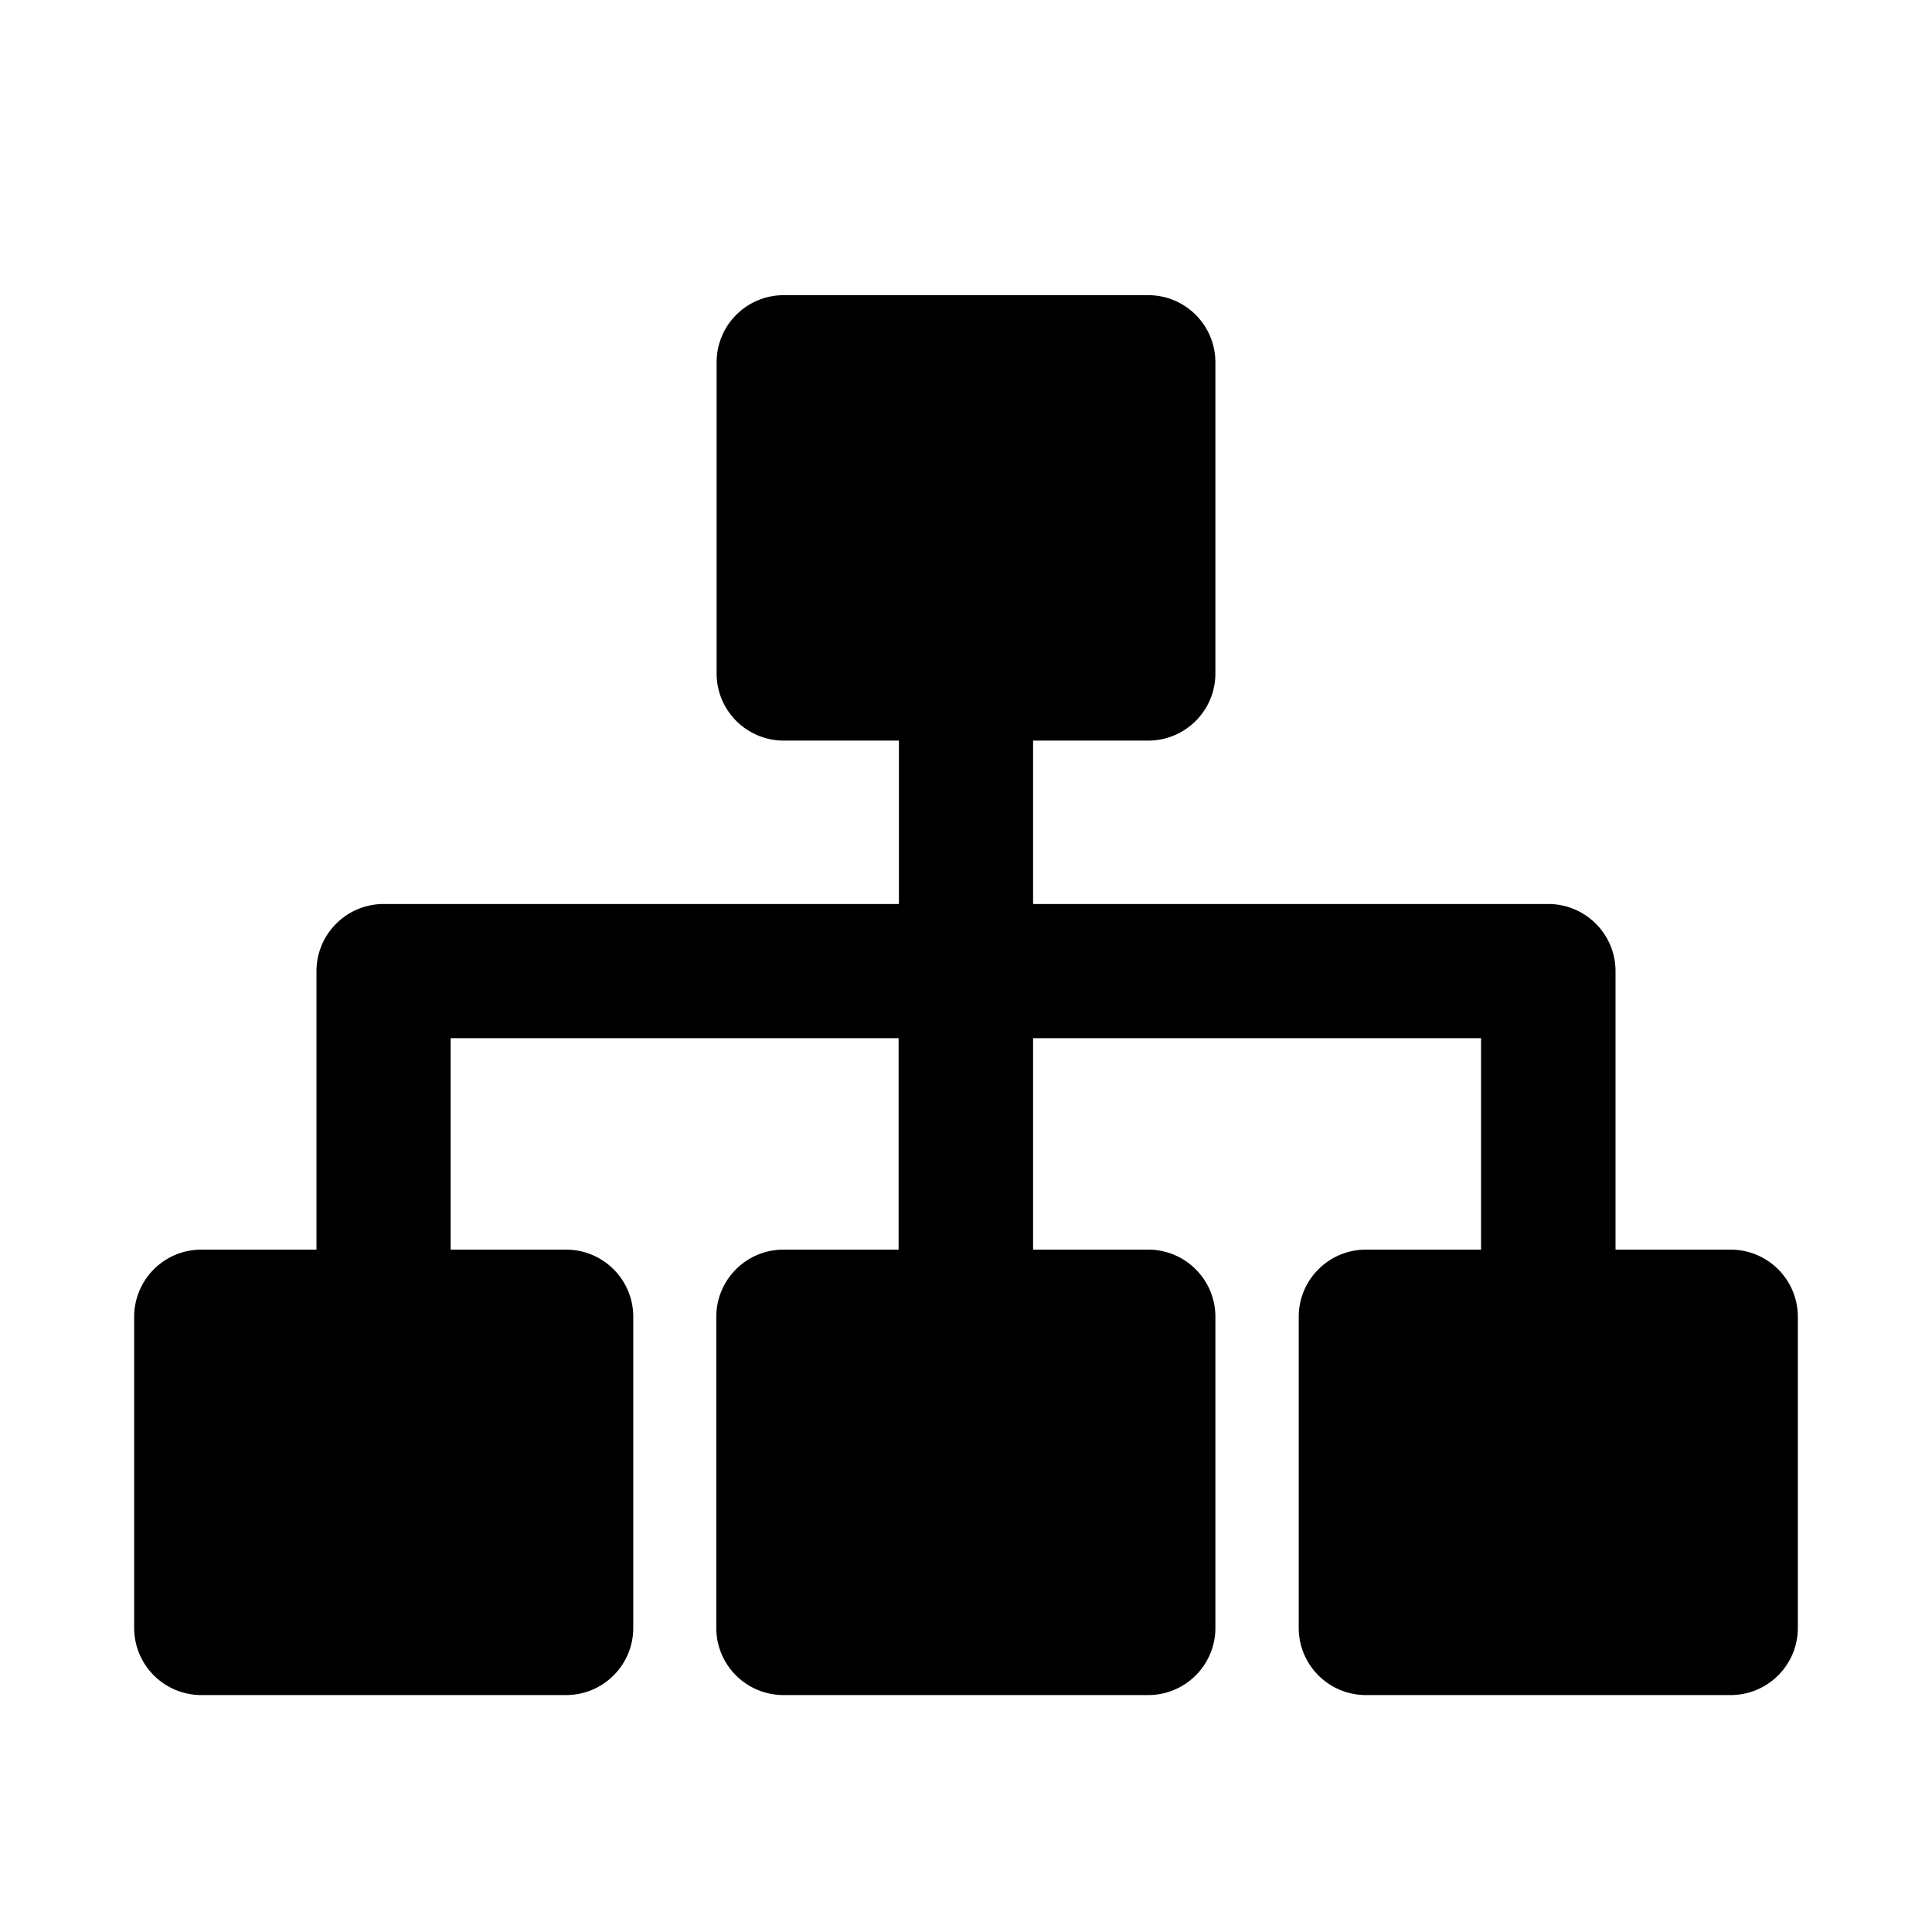 <svg t="1588305902223" class="icon" viewBox="0 0 1024 1024" version="1.1" xmlns="http://www.w3.org/2000/svg" p-id="3944" width="200" height="200"><path d="M415.46 392.533c-19.712 0-35.641-15.929-35.641-35.612V192.085A35.556 35.556 0 0 1 415.289 156.444h193.252c19.712 0 35.641 15.929 35.641 35.641v164.836c0 19.684-15.929 35.612-35.641 35.612H547.556v86.613h273.067c19.684 0 35.641 15.929 35.641 35.641v147.541h60.985c19.712 0 35.641 15.929 35.641 35.641v164.836c0 19.684-15.929 35.612-35.641 35.612h-193.252c-19.712 0-35.641-15.929-35.641-35.612v-164.836c0-19.712 15.929-35.641 35.641-35.641h60.985v-112.071H547.556v112.071h60.985c19.712 0 35.641 15.929 35.641 35.641v164.836c0 19.684-15.929 35.612-35.641 35.612H415.289c-19.712 0-35.641-15.929-35.641-35.612v-164.836c0-19.712 15.929-35.641 35.641-35.641h60.985v-112.071H238.848v112.071h61.156c19.712 0 35.641 15.929 35.641 35.641v164.836c0 19.684-15.929 35.612-35.612 35.612H106.752c-19.712 0-35.641-15.929-35.641-35.612v-164.836c0-19.712 15.929-35.641 35.641-35.641h60.985v-147.541c0-19.684 15.929-35.641 35.641-35.641h273.067V392.533h-60.985z" p-id="3945"></path></svg>
